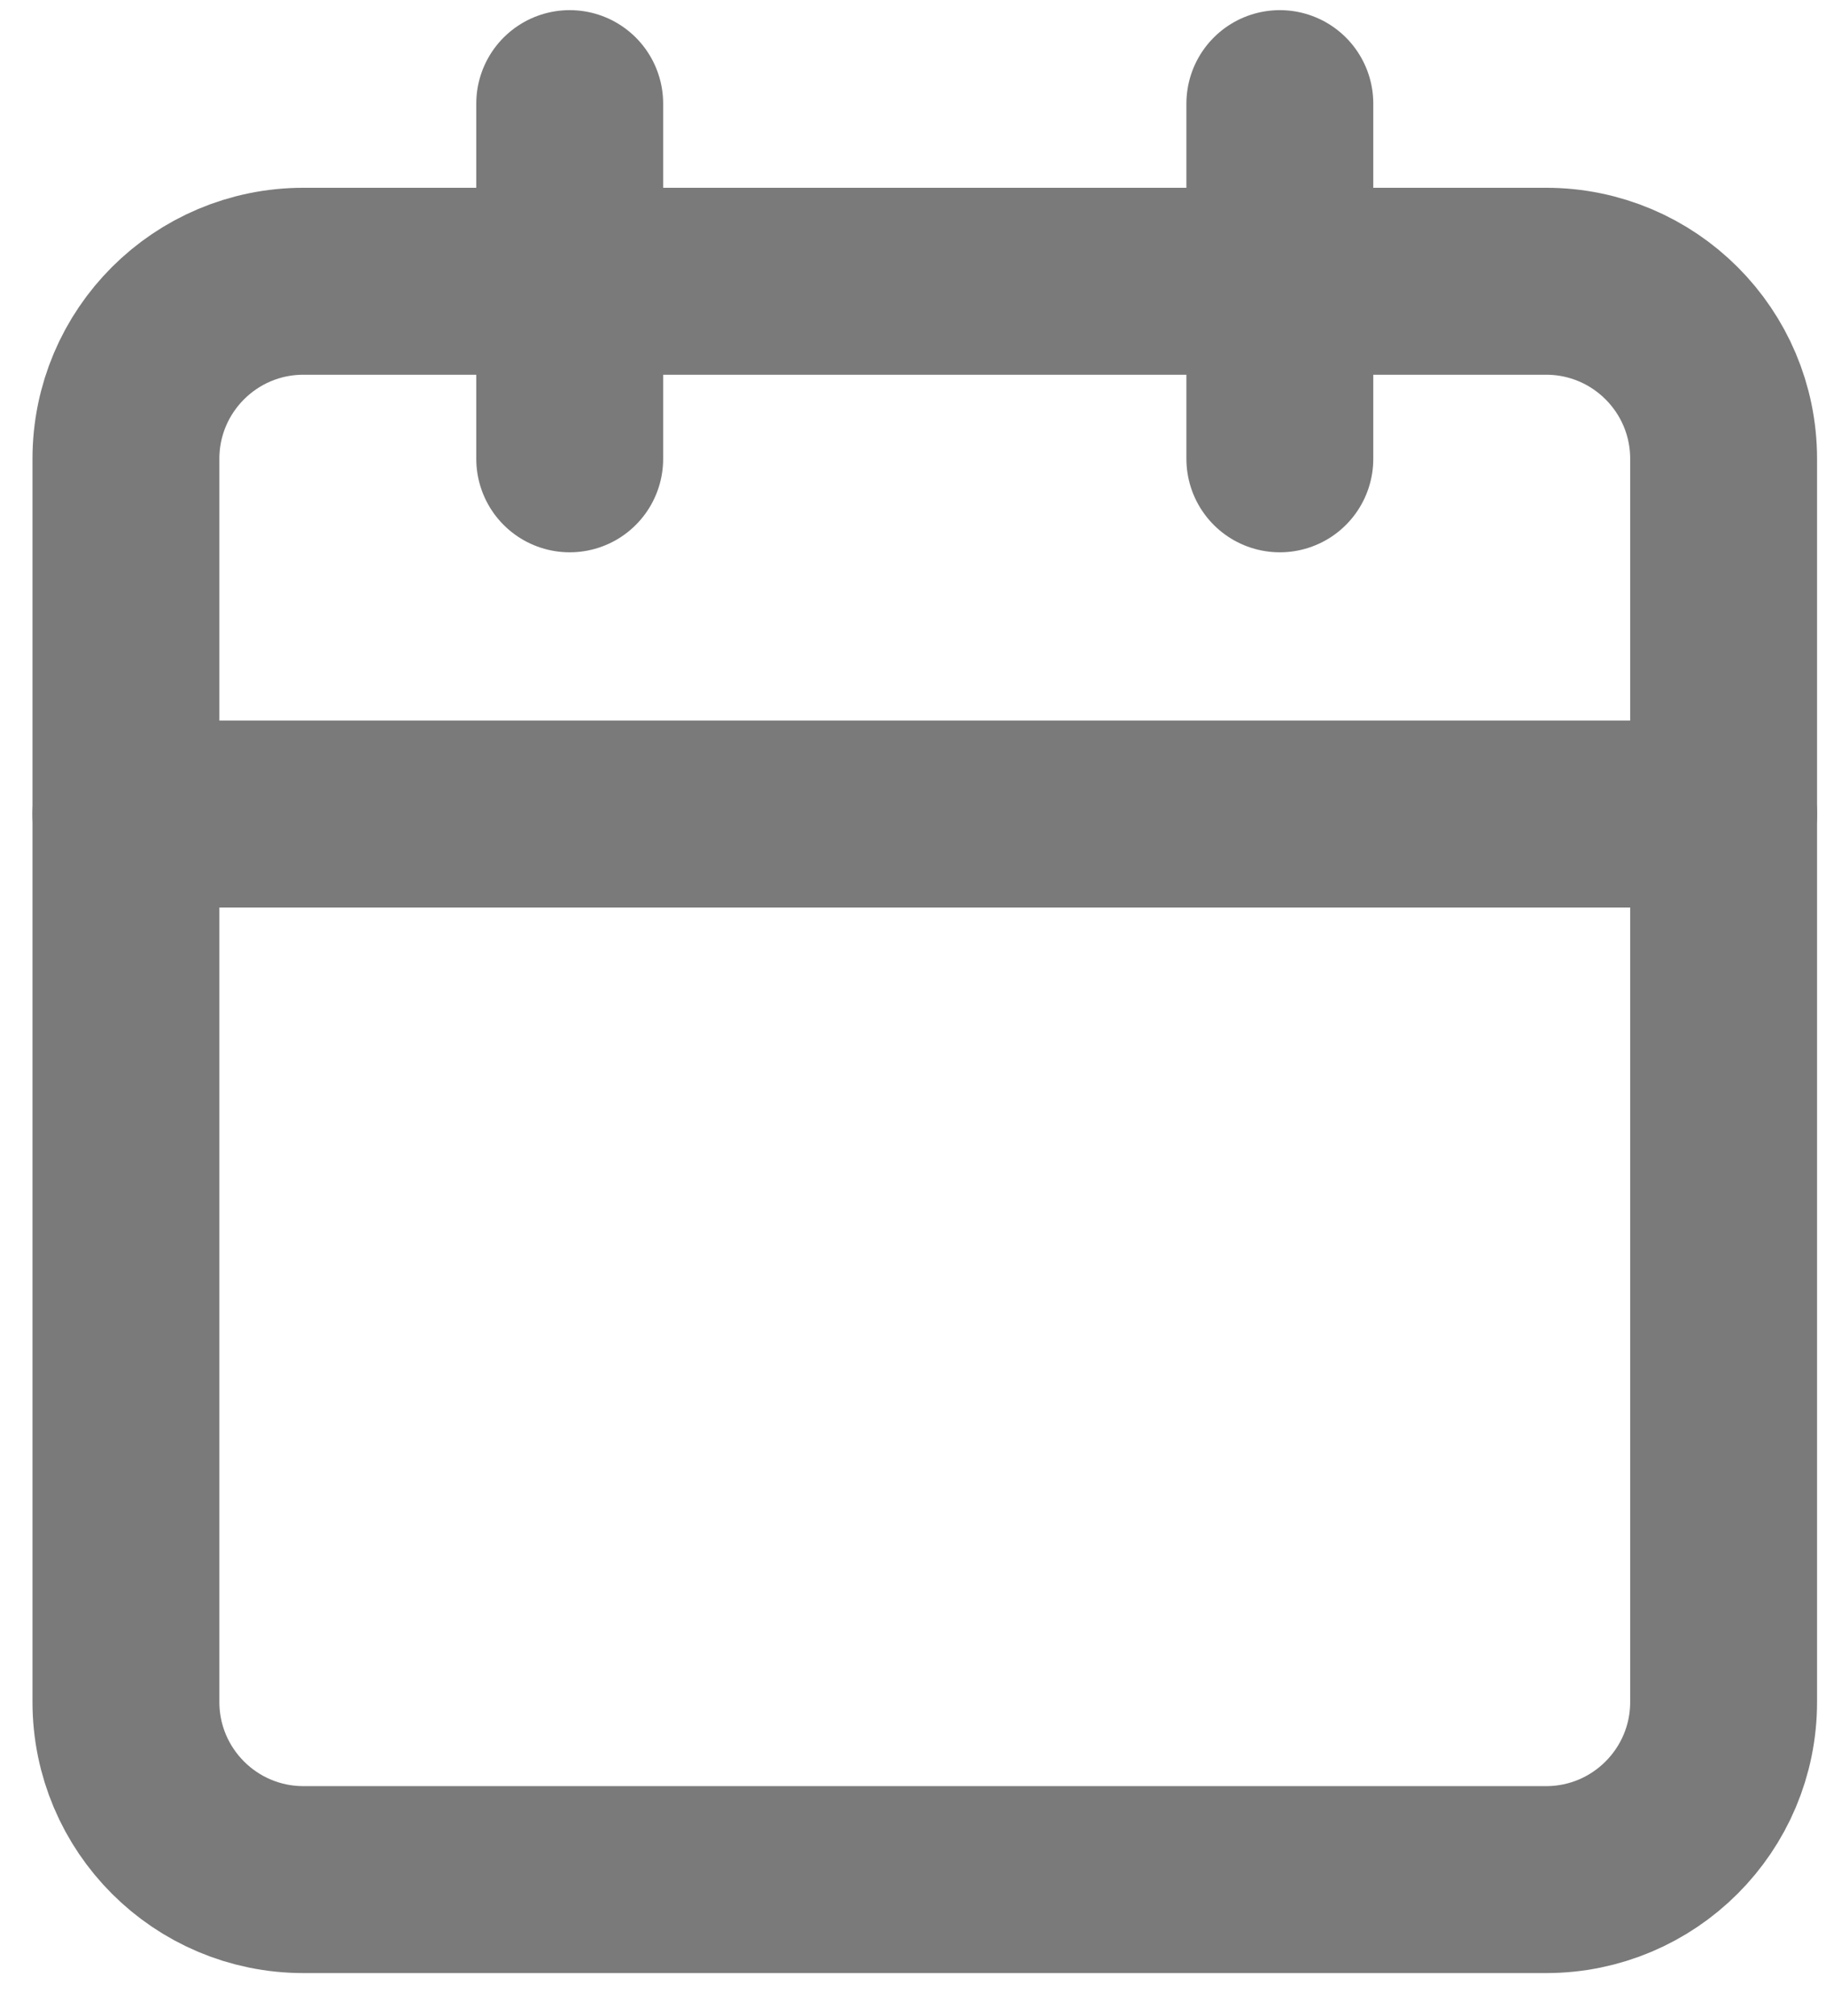 <svg width="29" height="32" viewBox="0 0 29 32" fill="none" xmlns="http://www.w3.org/2000/svg">
<path d="M24.555 4.465H4.819C3.262 4.465 2 5.727 2 7.284V27.019C2 28.576 3.262 29.839 4.819 29.839H24.555C26.112 29.839 27.374 28.576 27.374 27.019V7.284C27.374 5.727 26.112 4.465 24.555 4.465Z" stroke="#7A7A7A" stroke-width="2.968" stroke-linecap="round" stroke-linejoin="round"/>
<path d="M20.326 1.645V7.284" stroke="#7A7A7A" stroke-width="2.968" stroke-linecap="round" stroke-linejoin="round"/>
<path d="M9.048 1.645V7.284" stroke="#7A7A7A" stroke-width="2.968" stroke-linecap="round" stroke-linejoin="round"/>
<path d="M2 12.923H27.374" stroke="#7A7A7A" stroke-width="2.968" stroke-linecap="round" stroke-linejoin="round"/>
</svg>
